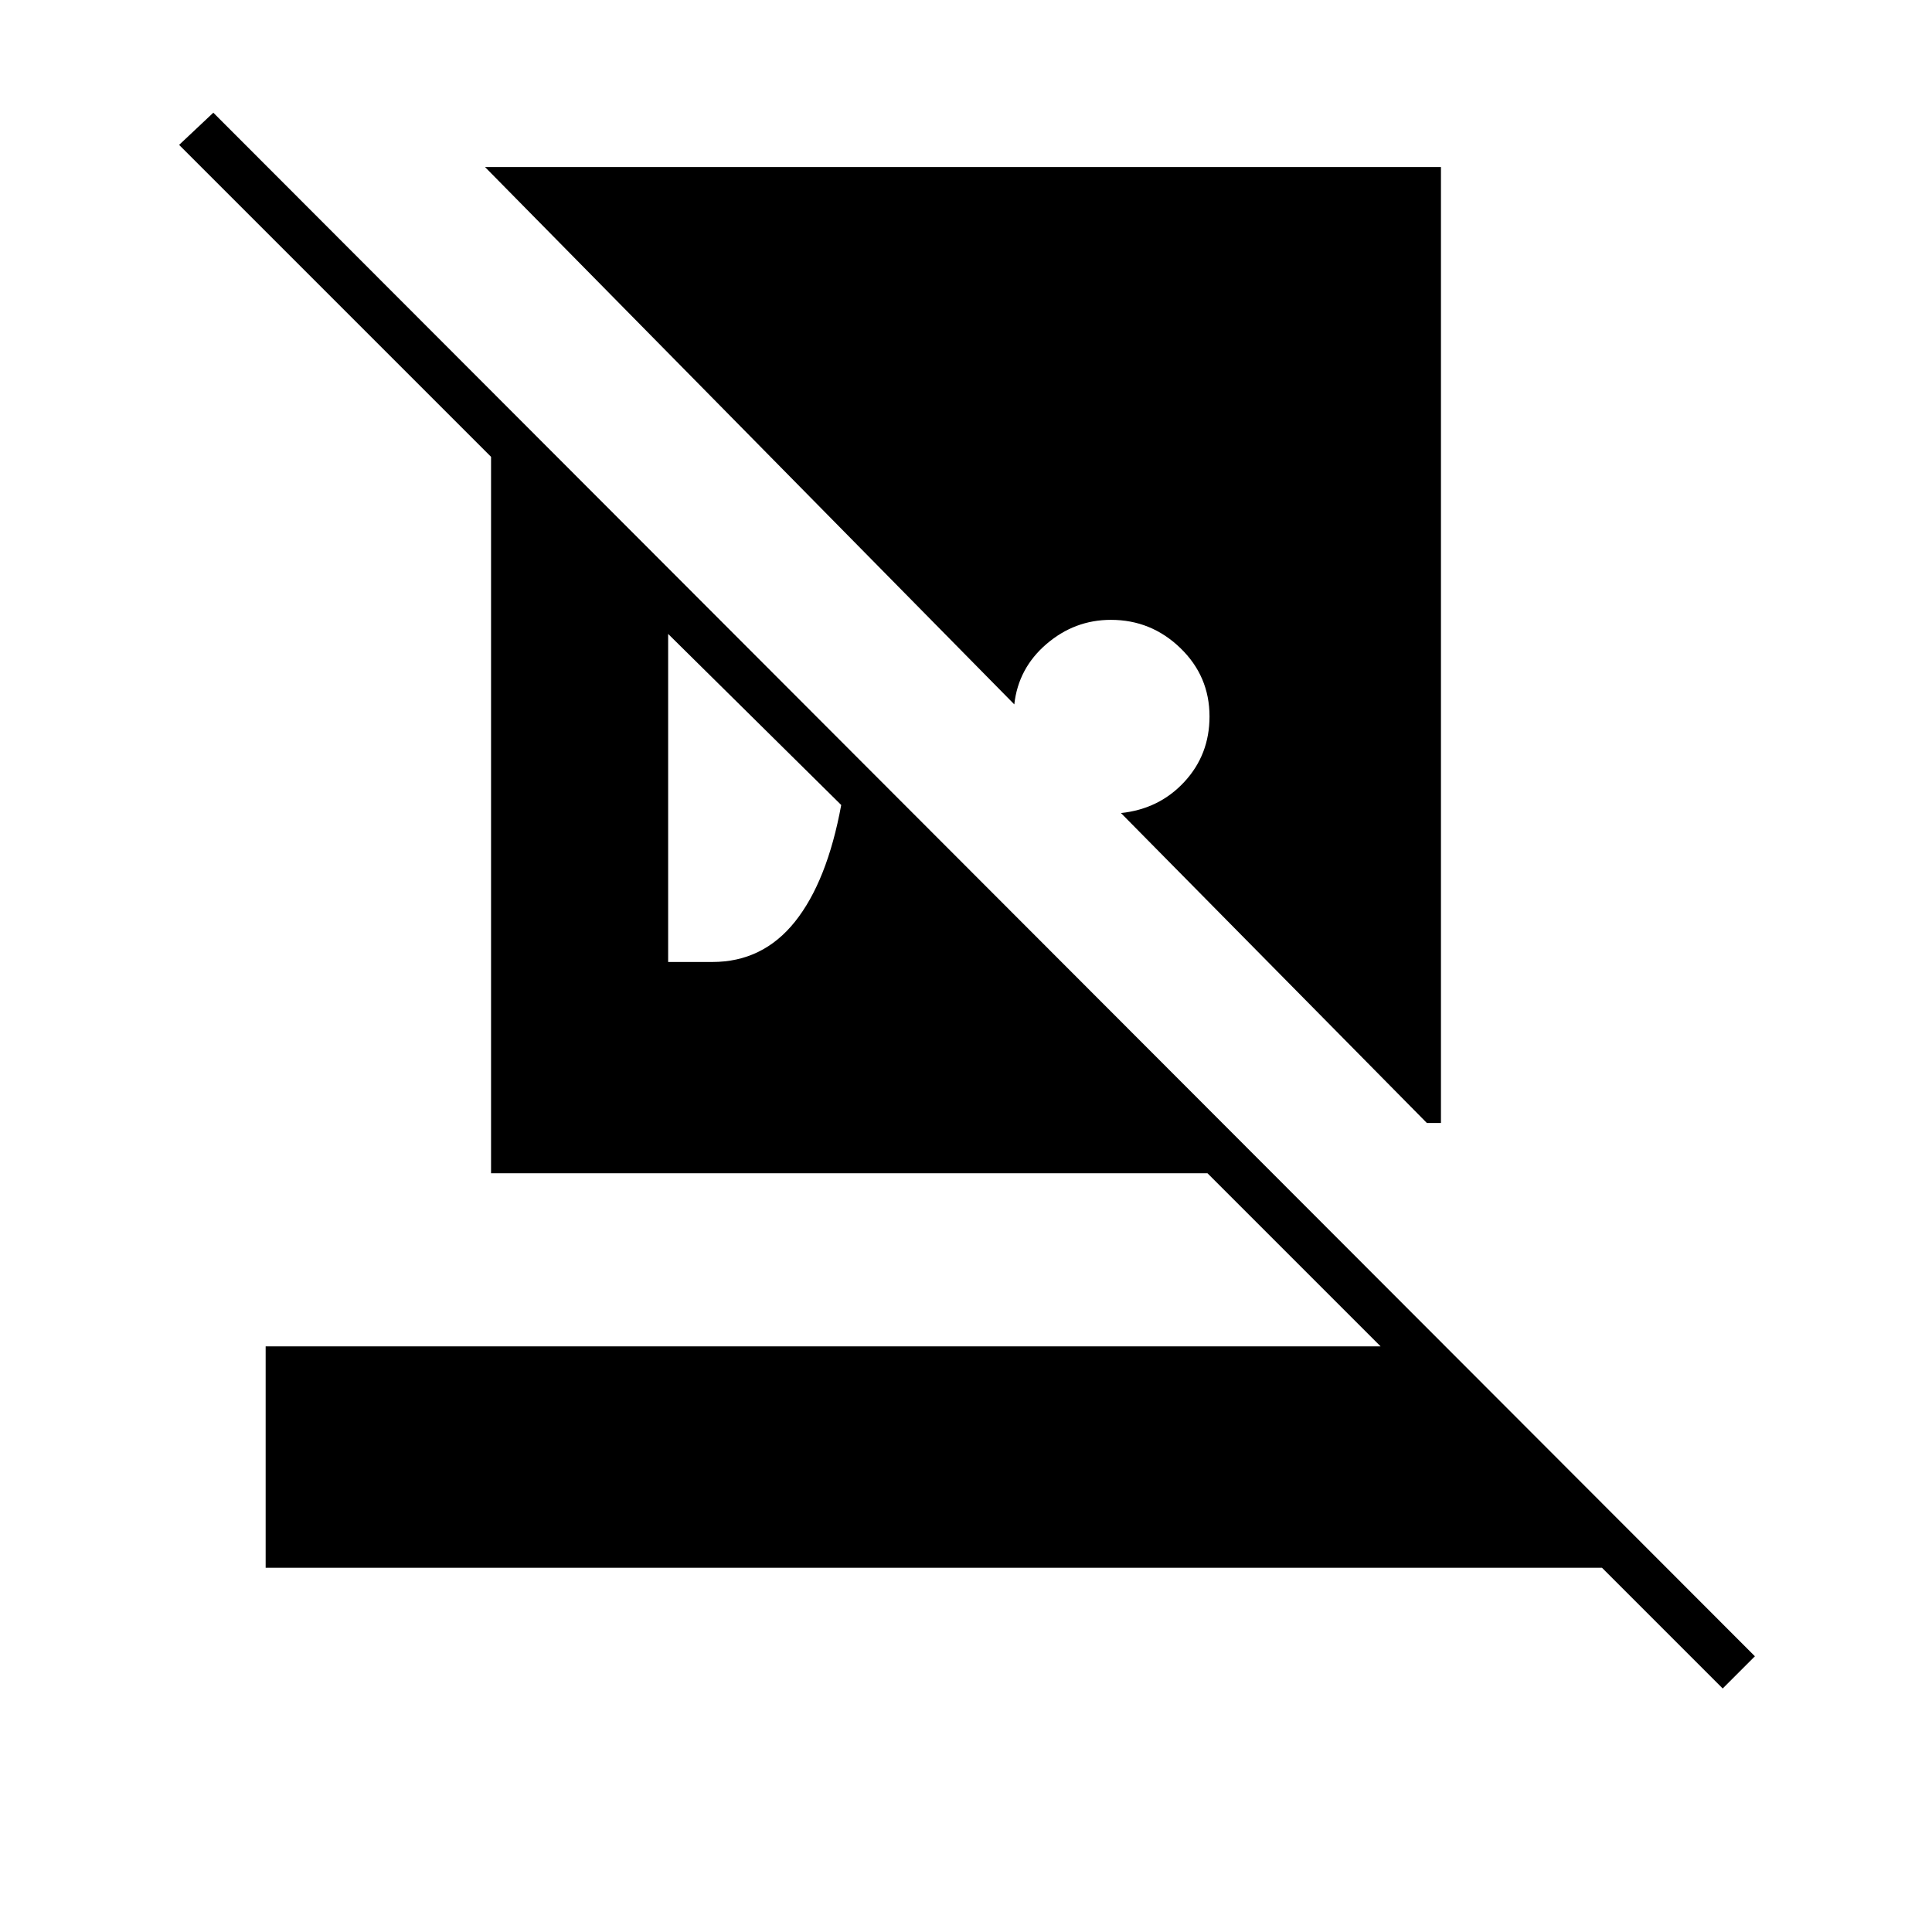 <svg xmlns="http://www.w3.org/2000/svg" width="48" height="48" viewBox="0 -960 960 960"><path d="m856-121-60-60H132v-110h554l-86-86H244v-356L89-888l17-16 766 767-16 16ZM716-877v475h-7L557-556q19-2 31.5-15.5T601-604q0-20-14.5-34T552-652q-18 0-32 12t-16 30L241-877h475ZM332-482h22q25 0 41-20t23-58l-86-85v163Z"/></svg>